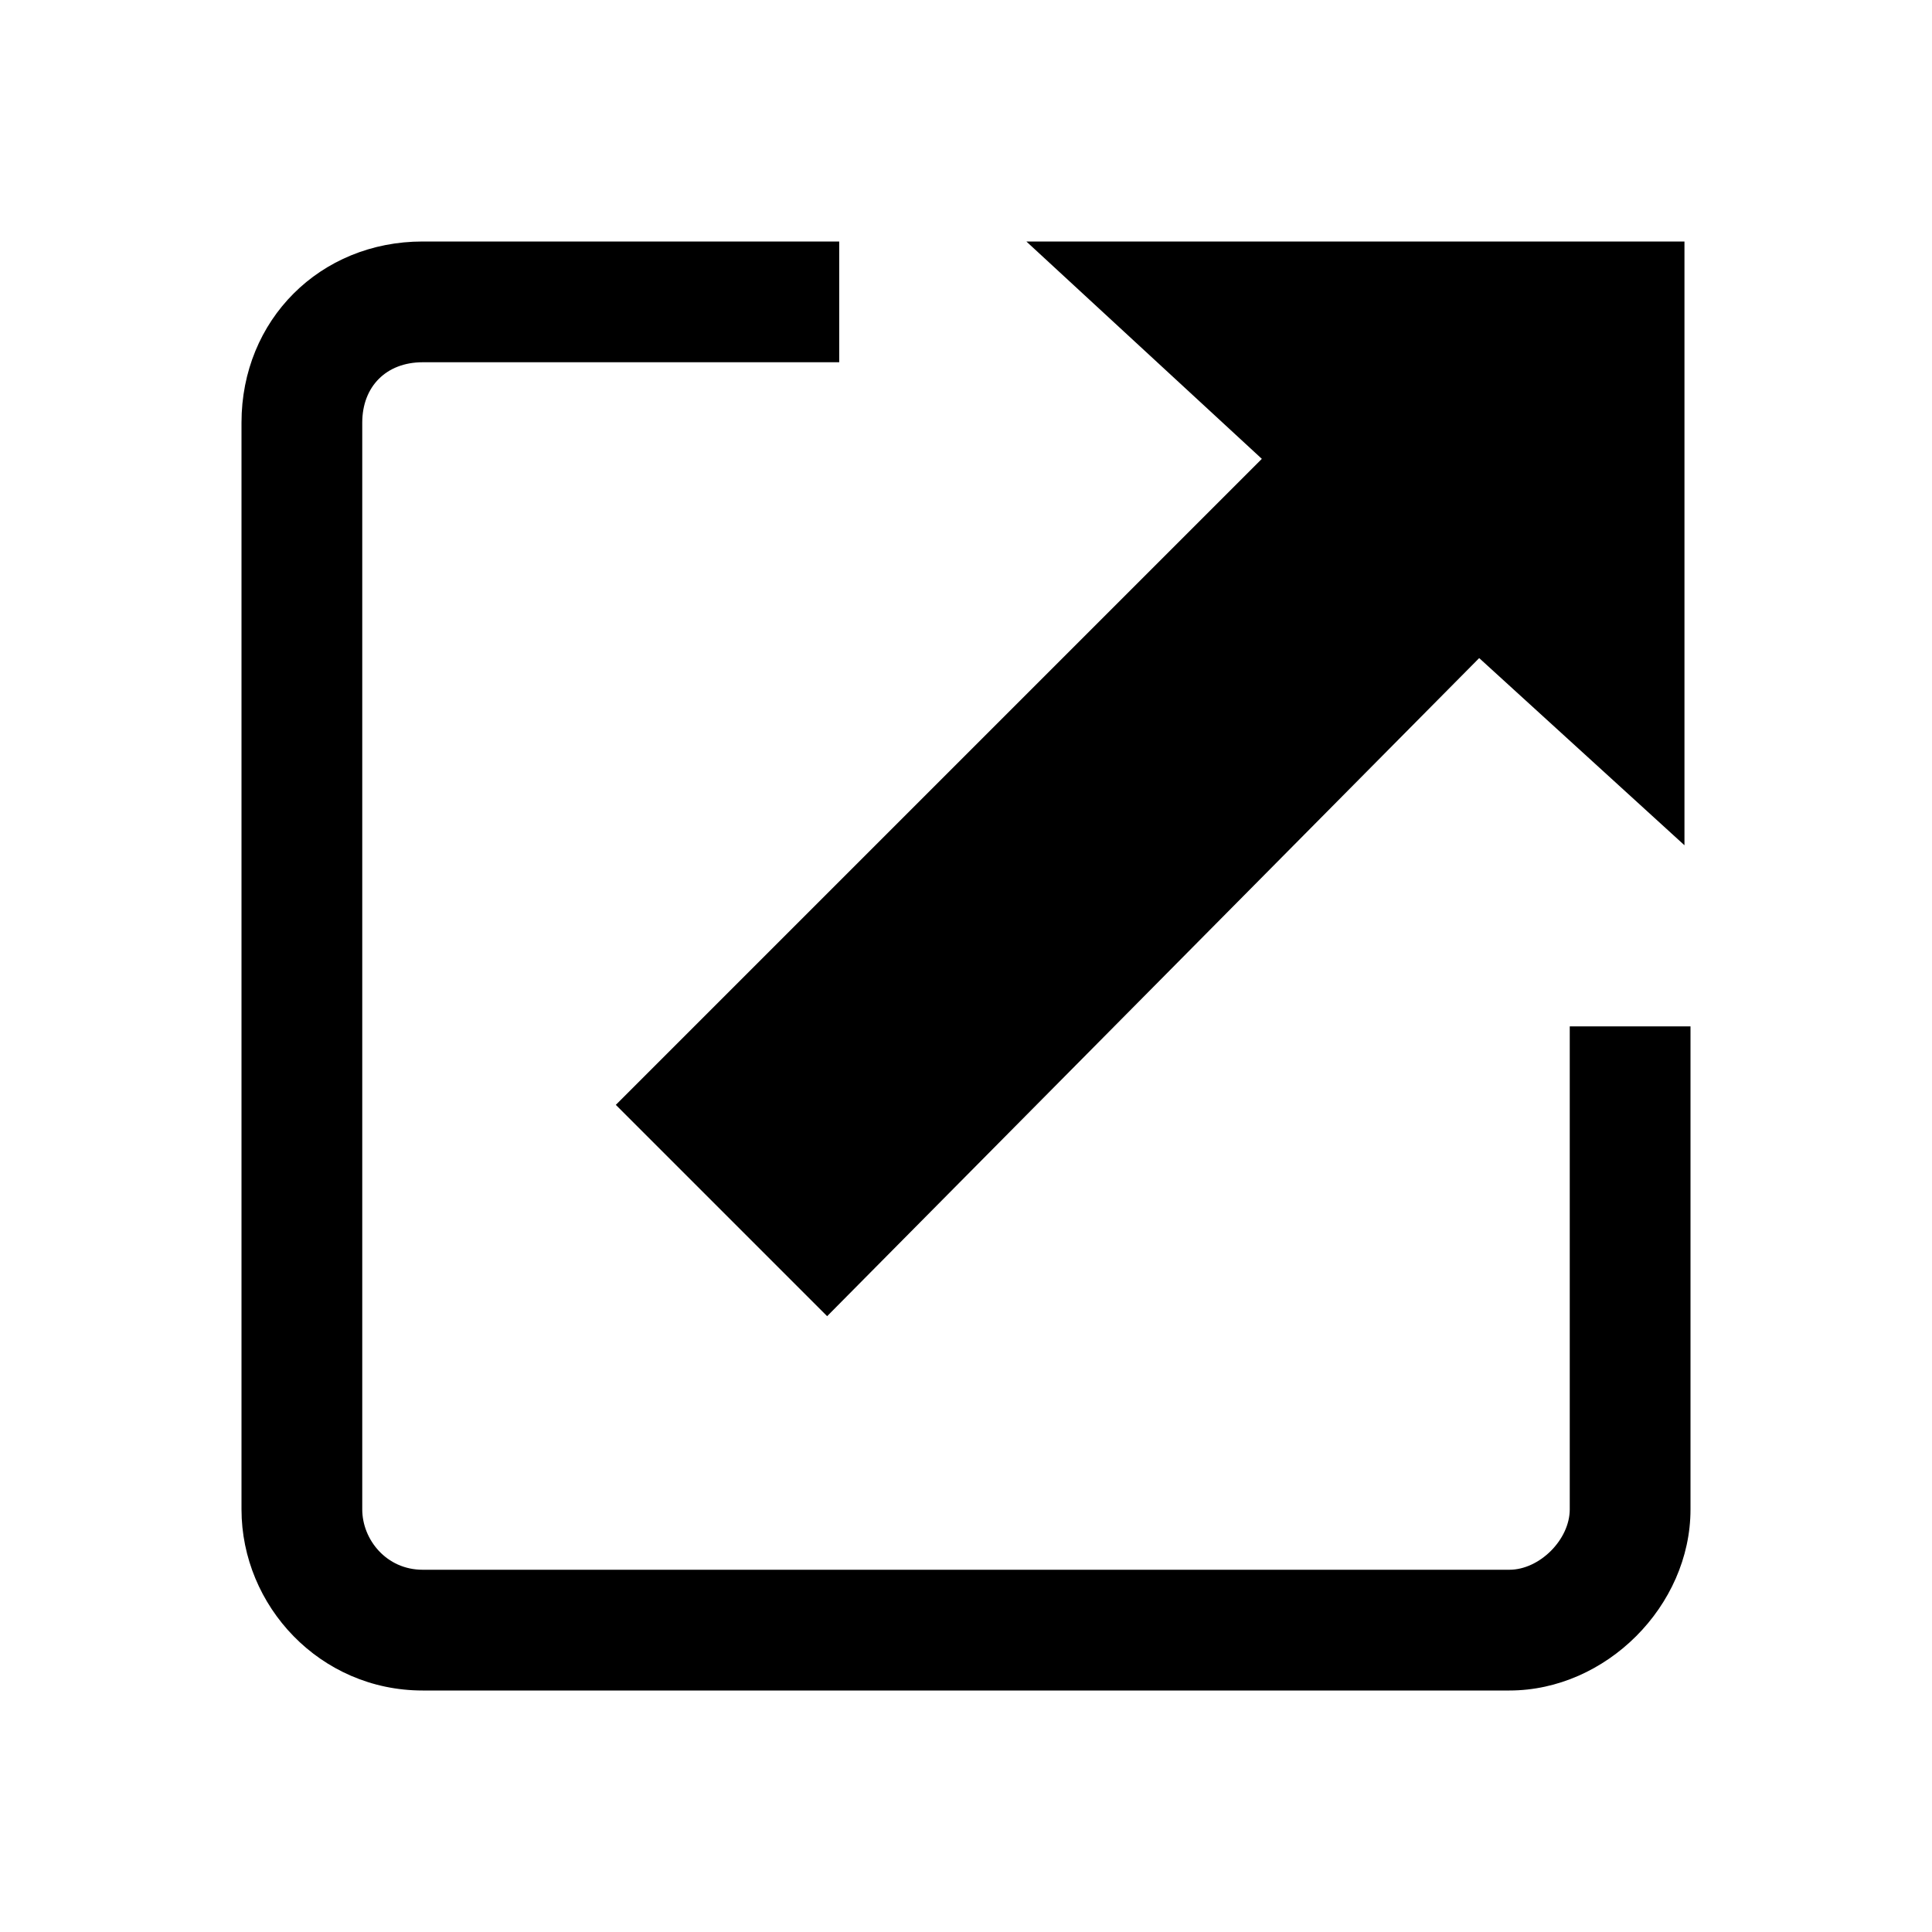 <?xml version="1.0" encoding="UTF-8"?>
<svg id="Layer_1" xmlns="http://www.w3.org/2000/svg" version="1.1" viewBox="0 0 32 32">
  <!-- Generator: Adobe Illustrator 29.3.1, SVG Export Plug-In . SVG Version: 2.1.0 Build 151)  -->
  <path d="M26,25c0,.5-.5,1-1,1H7c-.6,0-1-.5-1-1V7c0-.6.4-1,1-1h6.9v-2h-6.9c-1.7,0-3,1.3-3,3v18c0,1.6,1.3,3,3,3h18c1.6,0,3-1.4,3-3v-8h-2v8ZM17,4l3.9,3.6-10.7,10.7,3.5,3.5,10.8-10.9,3.4,3.1V4h-11Z"/>
</svg>